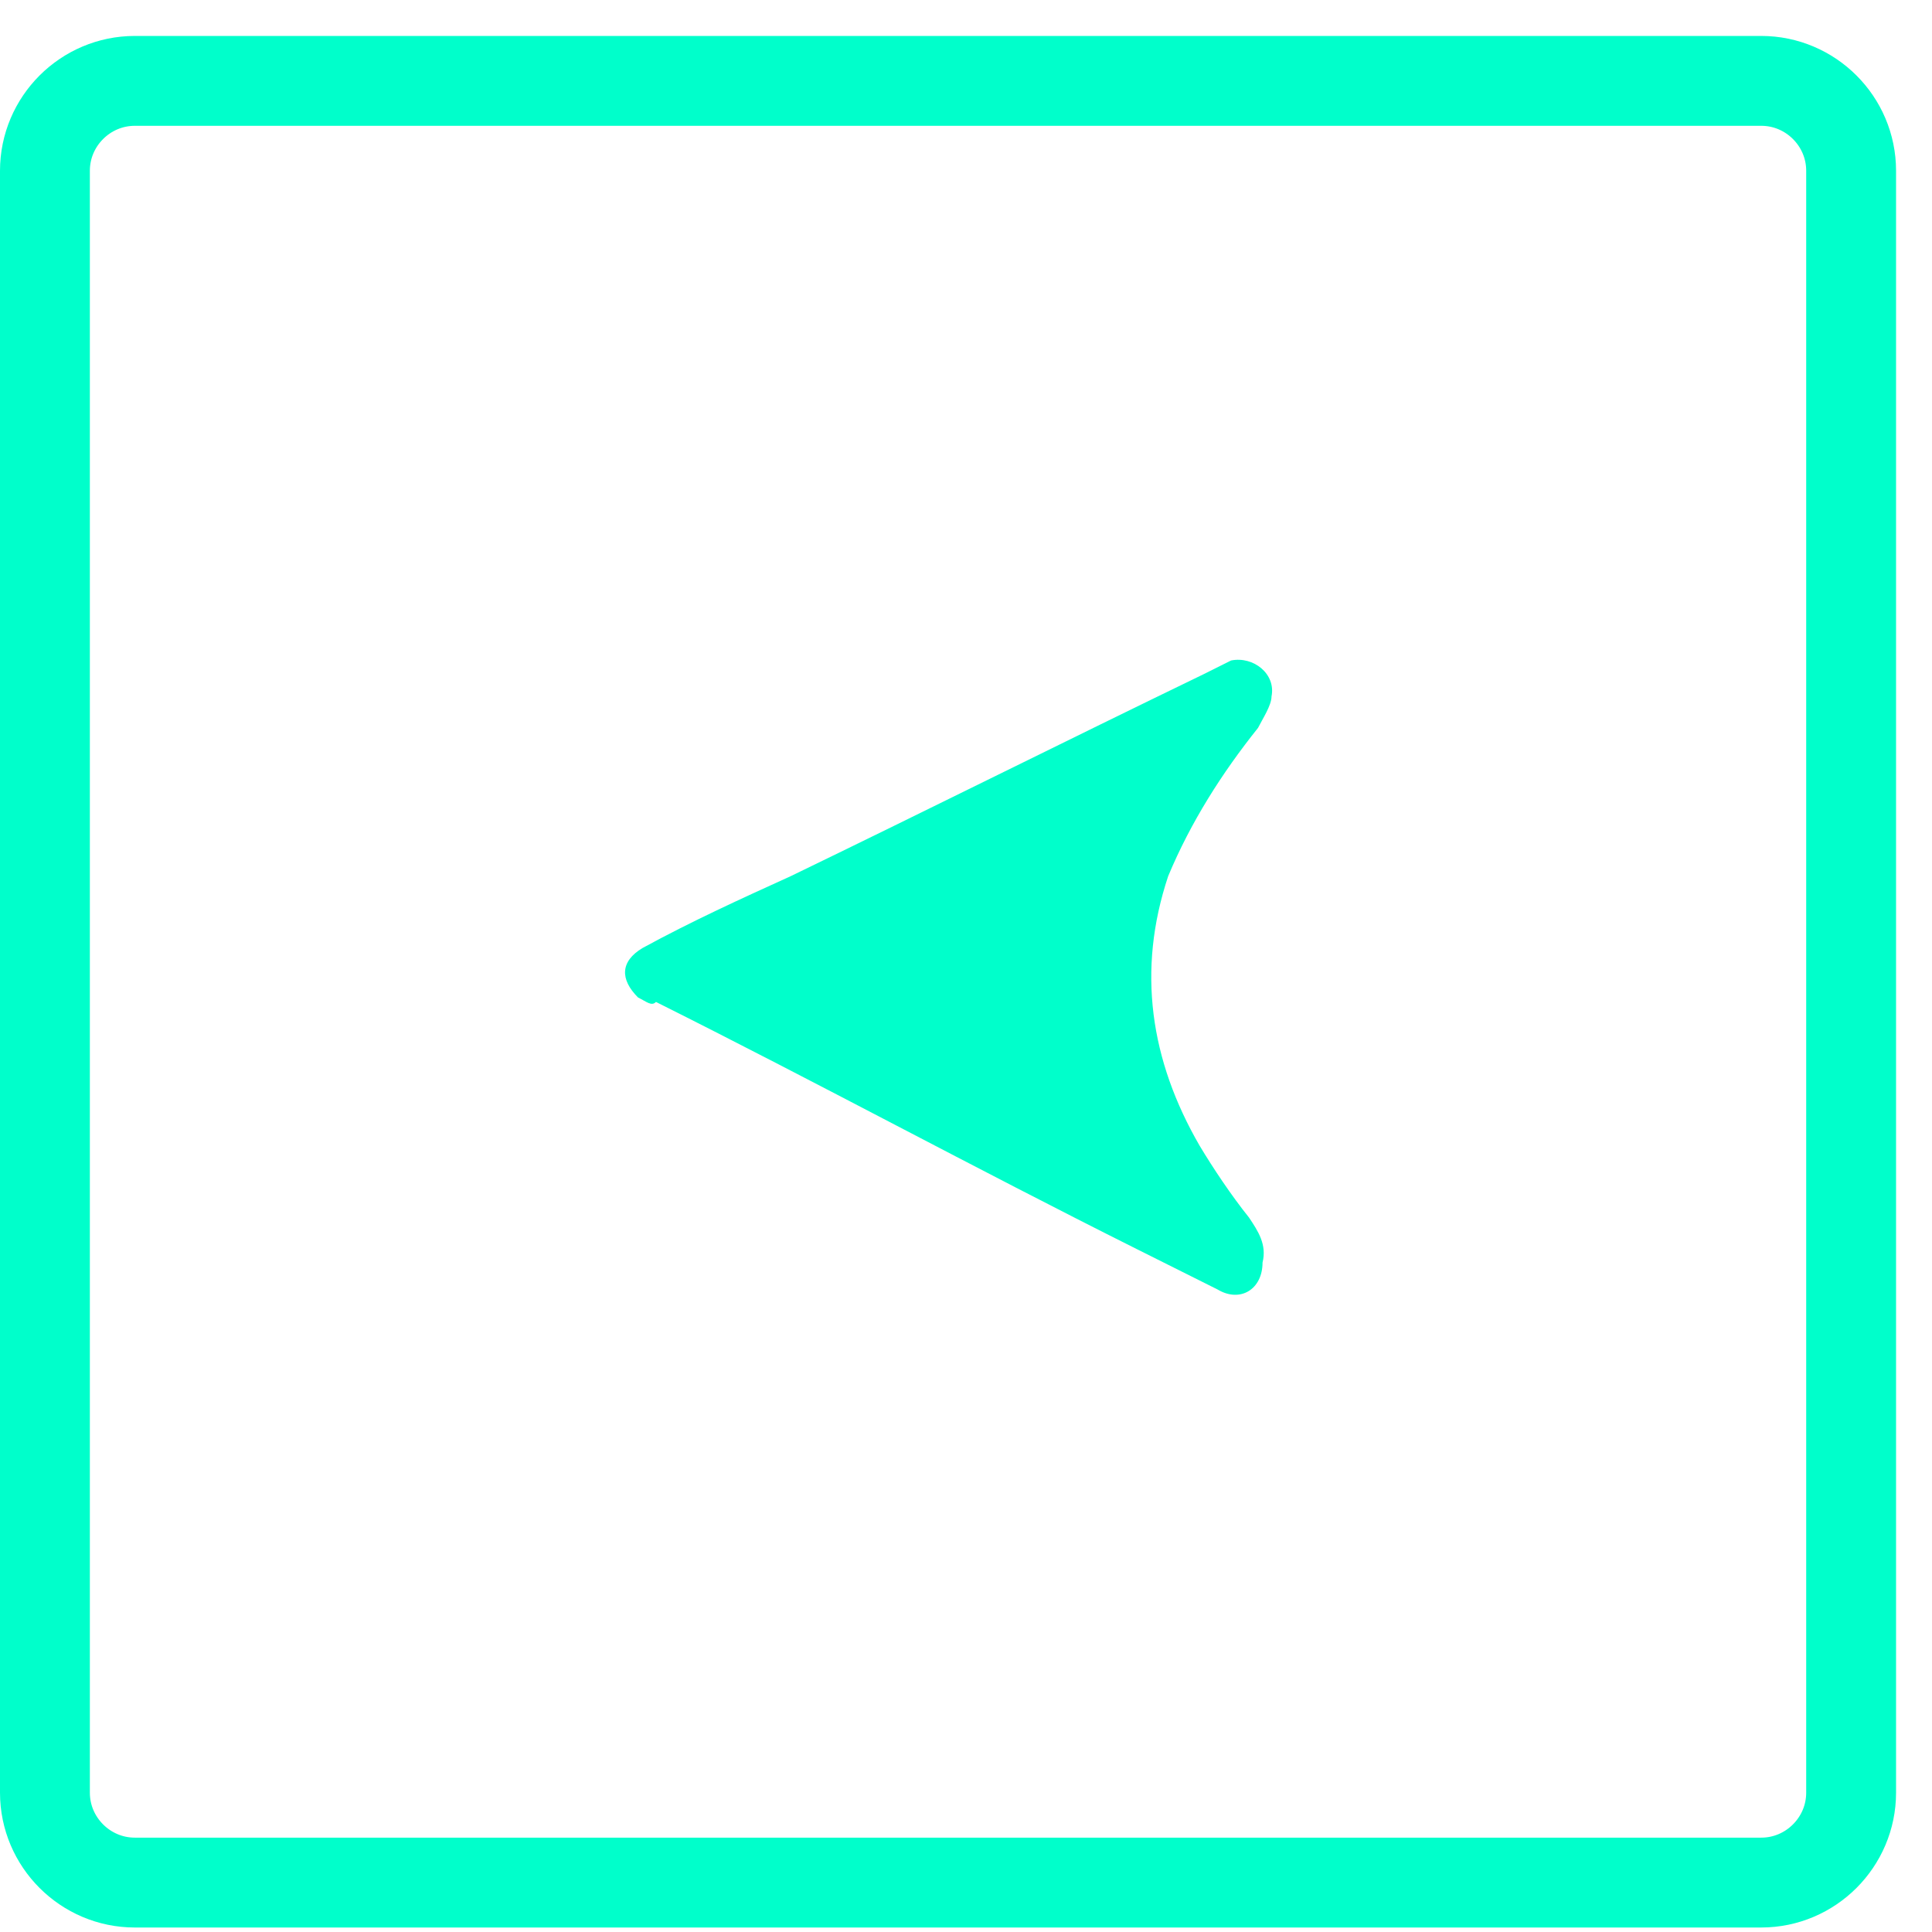 <?xml version="1.0" encoding="utf-8"?>
<!-- Generator: Adobe Illustrator 18.0.0, SVG Export Plug-In . SVG Version: 6.00 Build 0)  -->
<!DOCTYPE svg PUBLIC "-//W3C//DTD SVG 1.1//EN" "http://www.w3.org/Graphics/SVG/1.1/DTD/svg11.dtd">
<svg version="1.1" id="Laag_1" xmlns="http://www.w3.org/2000/svg" xmlns:xlink="http://www.w3.org/1999/xlink" x="0px" y="0px"
	 viewBox="0 0 43 43" enable-background="new 0 0 43 43" xml:space="preserve">
<path fill-rule="evenodd" clip-rule="evenodd" fill="#00FFCB" d="M14.2,22.2c-0.4-0.4-0.4-0.8,0.1-1.1c1.1-0.6,2.2-1.1,3.3-1.6
	c3.1-1.5,6.1-3,9.2-4.5c0.2-0.1,0.4-0.2,0.6-0.3c0.5-0.1,1,0.3,0.9,0.8c0,0.2-0.2,0.5-0.3,0.7c-0.8,1-1.5,2.1-2,3.3
	c-0.7,2.1-0.4,4.1,0.7,6c0.3,0.5,0.7,1.1,1.1,1.6c0.2,0.3,0.4,0.6,0.3,1c0,0.6-0.5,0.9-1,0.6c-0.6-0.3-1.2-0.6-1.8-0.9
	c-3.6-1.8-7.1-3.7-10.7-5.5C14.5,22.4,14.4,22.3,14.2,22.2z"/>
<g>
	<g>
		<path fill="none" stroke="#00FFCB" stroke-width="2" stroke-miterlimit="10" d="M1,39.9c0,1.1,0.9,2,2,2h36.2c1.1,0,2-0.9,2-2V3.8
			c0-1.1-0.9-2-2-2H3c-1.1,0-2,0.9-2,2V39.9z"/>
	</g>
</g>
</svg>
